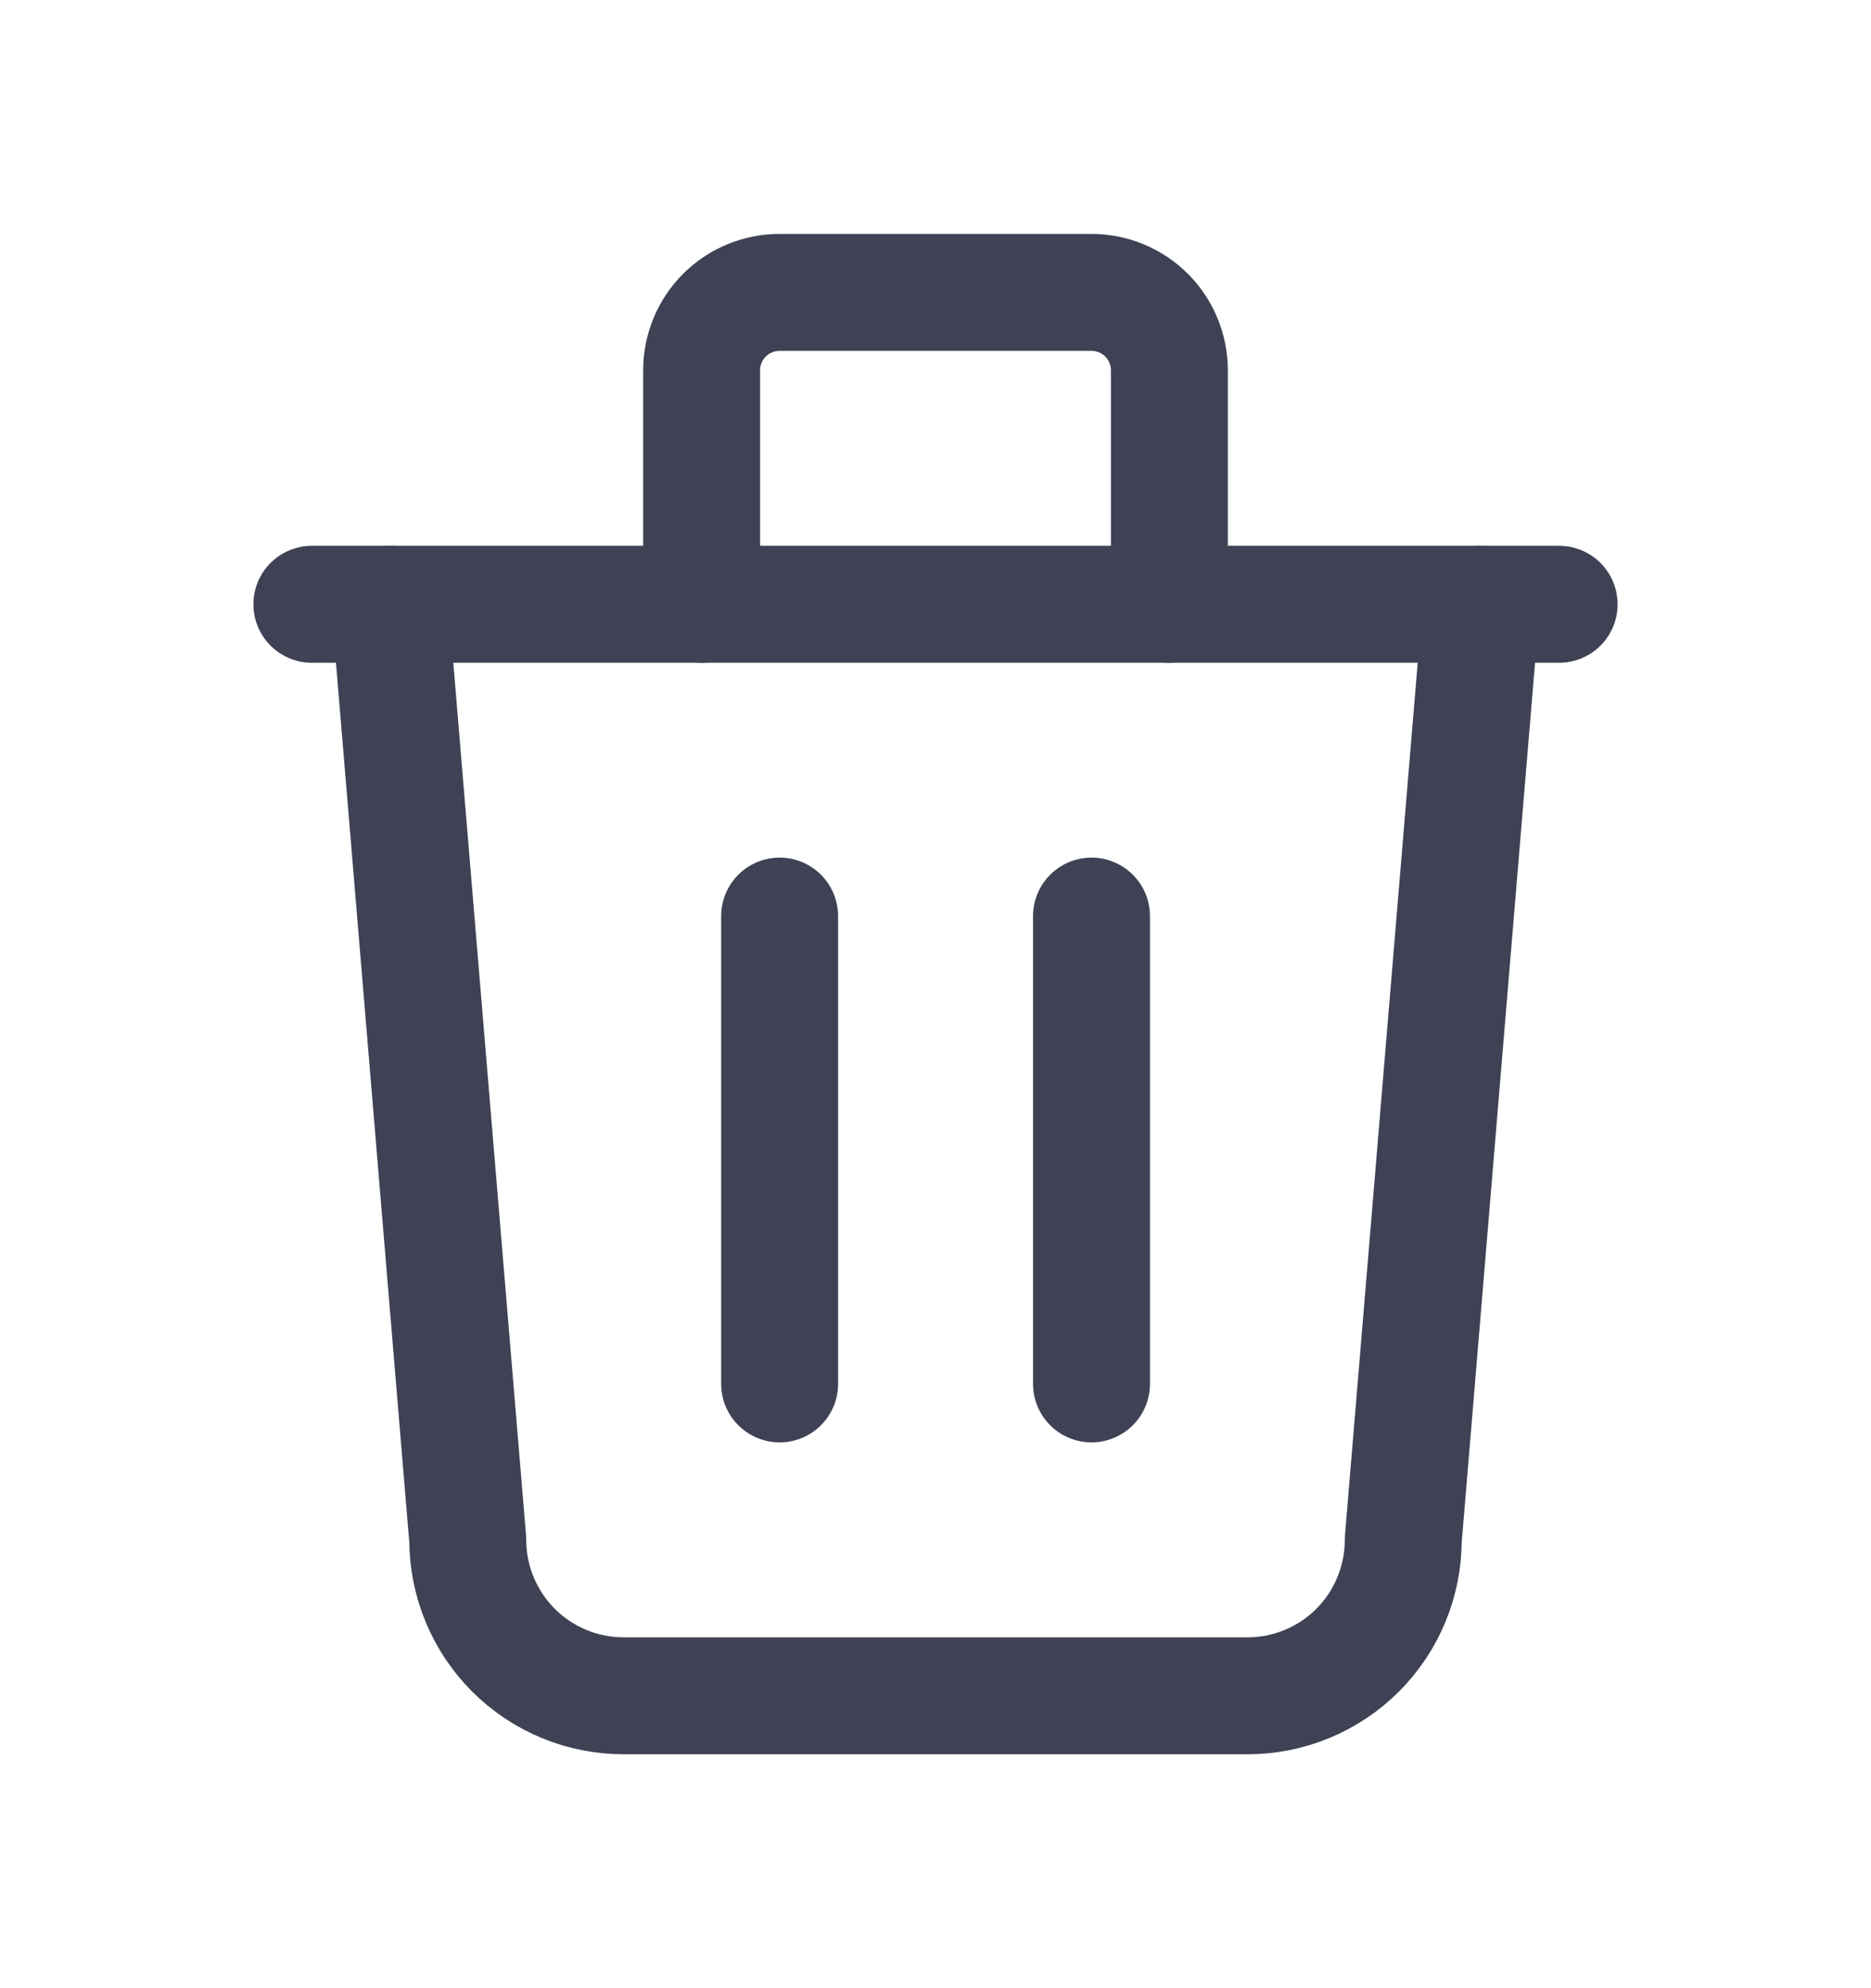<svg width="16" height="17" viewBox="0 0 16 17" fill="none" xmlns="http://www.w3.org/2000/svg">
<g clip-path="url(#clip0_60_251)">
<path d="M2.667 5.167H13.333" stroke="#3F4254" stroke-linecap="round" stroke-linejoin="round"/>
<path d="M6.667 7.833V11.833" stroke="#3F4254" stroke-linecap="round" stroke-linejoin="round"/>
<path d="M9.334 7.833V11.833" stroke="#3F4254" stroke-linecap="round" stroke-linejoin="round"/>
<path d="M3.333 5.167L4 13.167C4 13.52 4.141 13.86 4.391 14.11C4.641 14.36 4.98 14.5 5.333 14.5H10.667C11.021 14.5 11.36 14.36 11.61 14.11C11.86 13.86 12 13.52 12 13.167L12.667 5.167" stroke="#3F4254" stroke-linecap="round" stroke-linejoin="round"/>
<path d="M6 5.167V3.167C6 2.99 6.07 2.82 6.195 2.695C6.32 2.57 6.49 2.5 6.667 2.5H9.333C9.51 2.5 9.68 2.57 9.805 2.695C9.93 2.82 10 2.99 10 3.167V5.167" stroke="#3F4254" stroke-linecap="round" stroke-linejoin="round"/>
</g>
<defs>
<clipPath id="clip0_60_251">
<rect width="16" height="16" fill="white" transform="translate(0 0.5)"/>
</clipPath>
</defs>
</svg>

